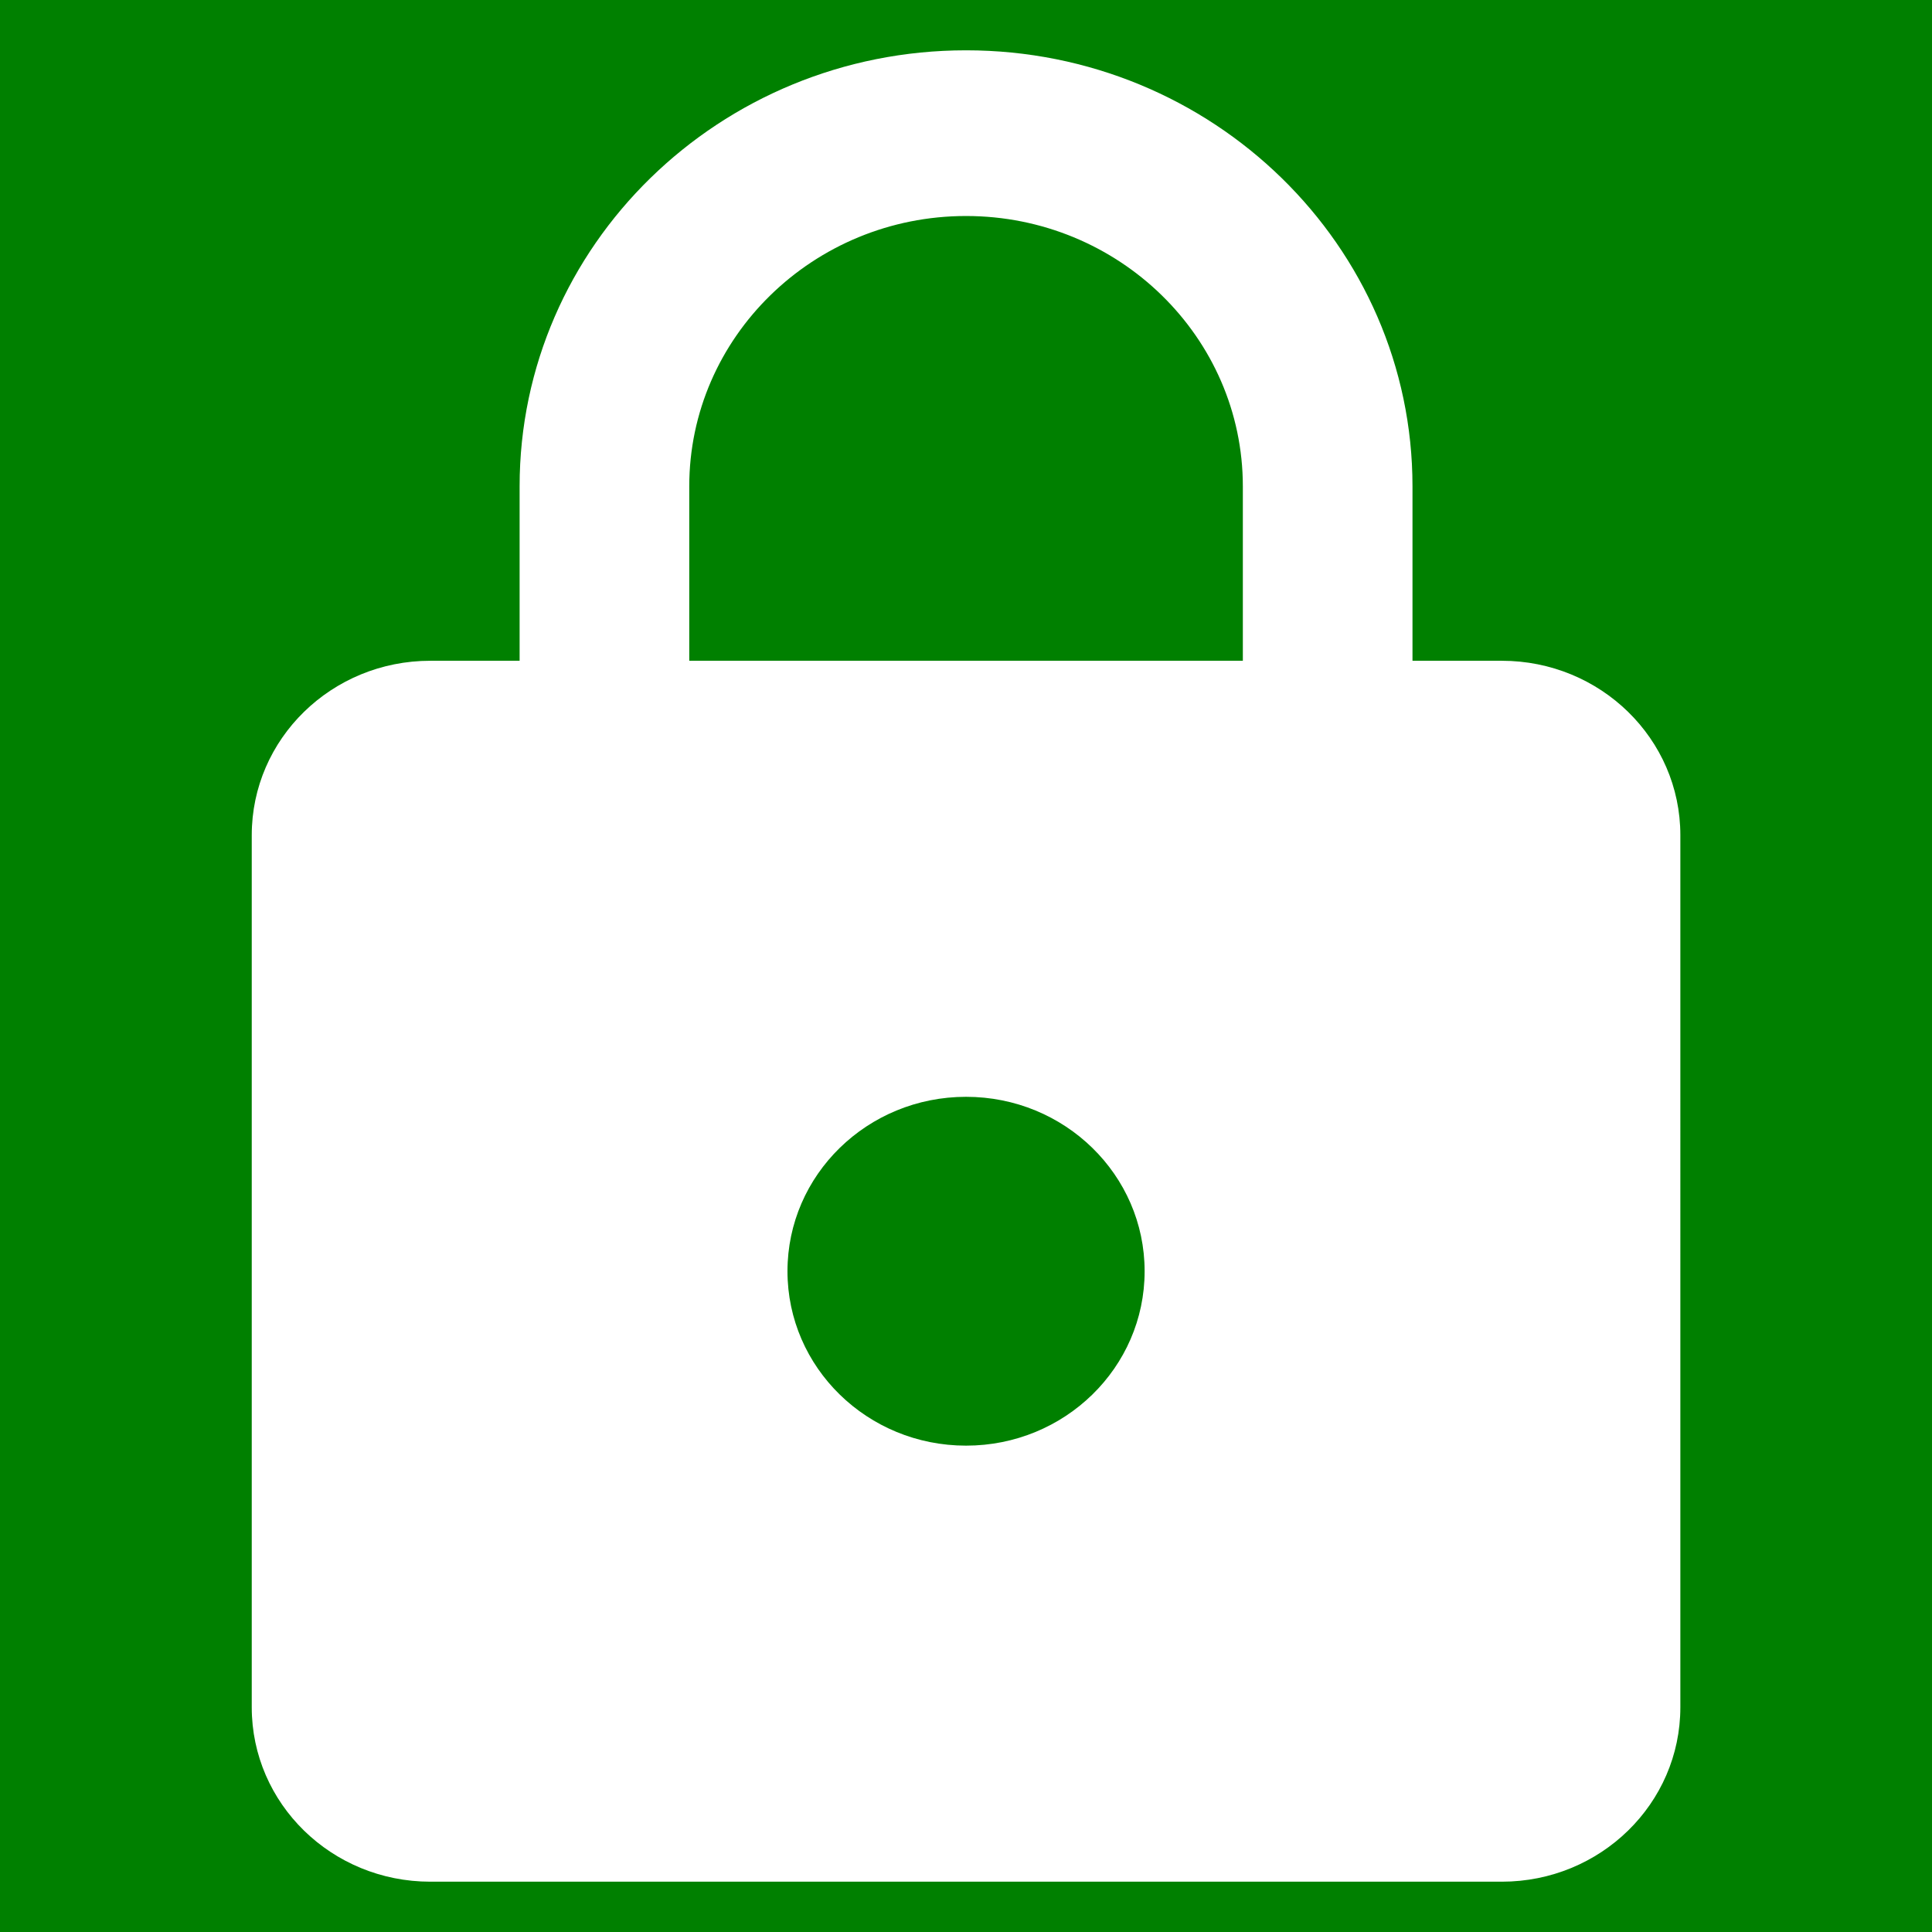 <?xml version="1.0" encoding="UTF-8" standalone="no"?>
<svg
   xmlns:dc="http://purl.org/dc/elements/1.1/"
   xmlns:cc="http://creativecommons.org/ns#"
   xmlns:rdf="http://www.w3.org/1999/02/22-rdf-syntax-ns#"
   xmlns:svg="http://www.w3.org/2000/svg"
   xmlns="http://www.w3.org/2000/svg"
   xmlns:sodipodi="http://sodipodi.sourceforge.net/DTD/sodipodi-0.dtd"
   xmlns:inkscape="http://www.inkscape.org/namespaces/inkscape"
   sodipodi:docname="icon.svg"
   inkscape:version="1.0beta2 (2b71d25, 2019-12-03)"
   id="svg43"
   version="1.1"
   viewBox="0 0 384 384"
   height="384"
   width="384">
  <rect x="0" y="0" width="384" height="384" fill="#333333" stroke="none"/>
  <defs
     id="defs37" />
  <sodipodi:namedview
     inkscape:window-maximized="0"
     inkscape:window-y="23"
     inkscape:window-x="0"
     inkscape:window-height="755"
     inkscape:window-width="1280"
     units="px"
     showgrid="false"
     inkscape:document-rotation="0"
     inkscape:current-layer="layer1"
     inkscape:document-units="px"
     inkscape:cy="112.58708"
     inkscape:cx="158.21082"
     inkscape:zoom="0.86772068"
     inkscape:pageshadow="2"
     inkscape:pageopacity="0.0"
     borderopacity="1.0"
     bordercolor="#666666"
     pagecolor="#ffffff"
     id="base" />
  <g
     inkscape:label="Layer 2"
     id="layer2"
     inkscape:groupmode="layer">
    <rect
       y="-11.024"
       x="-8.719"
       height="403.743"
       width="397.98"
       id="rect88"
       style="fill:#008000;stroke:#ffffff;stroke-width:1.001" />
  </g>
  <g
     id="layer1"
     inkscape:groupmode="layer"
     inkscape:label="Layer 1">
    <g
       transform="matrix(1.331,0,0,-1.3,247.025,131.333)"
       id="g88">
      <path
         inkscape:connector-curvature="0"
         id="path90"
         style="fill:#ffffff;fill-opacity:1;fill-rule:nonzero;stroke:none"
         d="M 0,0 H -82.667 V 26.667 C -82.667,49.467 -64.133,68 -41.333,68 -18.533,68 0,49.467 0,26.667 Z m -41.333,-120 c -14.734,0 -26.667,11.933 -26.667,26.667 0,14.733 11.933,26.666 26.667,26.666 14.733,0 26.666,-11.933 26.666,-26.666 0,-14.734 -11.933,-26.667 -26.666,-26.667 m 80,120 H 25.333 v 26.667 c 0,36.8 -29.866,66.666 -66.666,66.666 -36.8,0 -66.667,-29.866 -66.667,-66.666 V 0 h -13.333 C -136.067,0 -148,-11.933 -148,-26.667 V -160 c 0,-14.733 11.933,-26.667 26.667,-26.667 h 160 c 14.733,0 26.666,11.934 26.666,26.667 V -26.667 C 65.333,-11.933 53.4,0 38.667,0" />
    </g>
  </g>
</svg>
